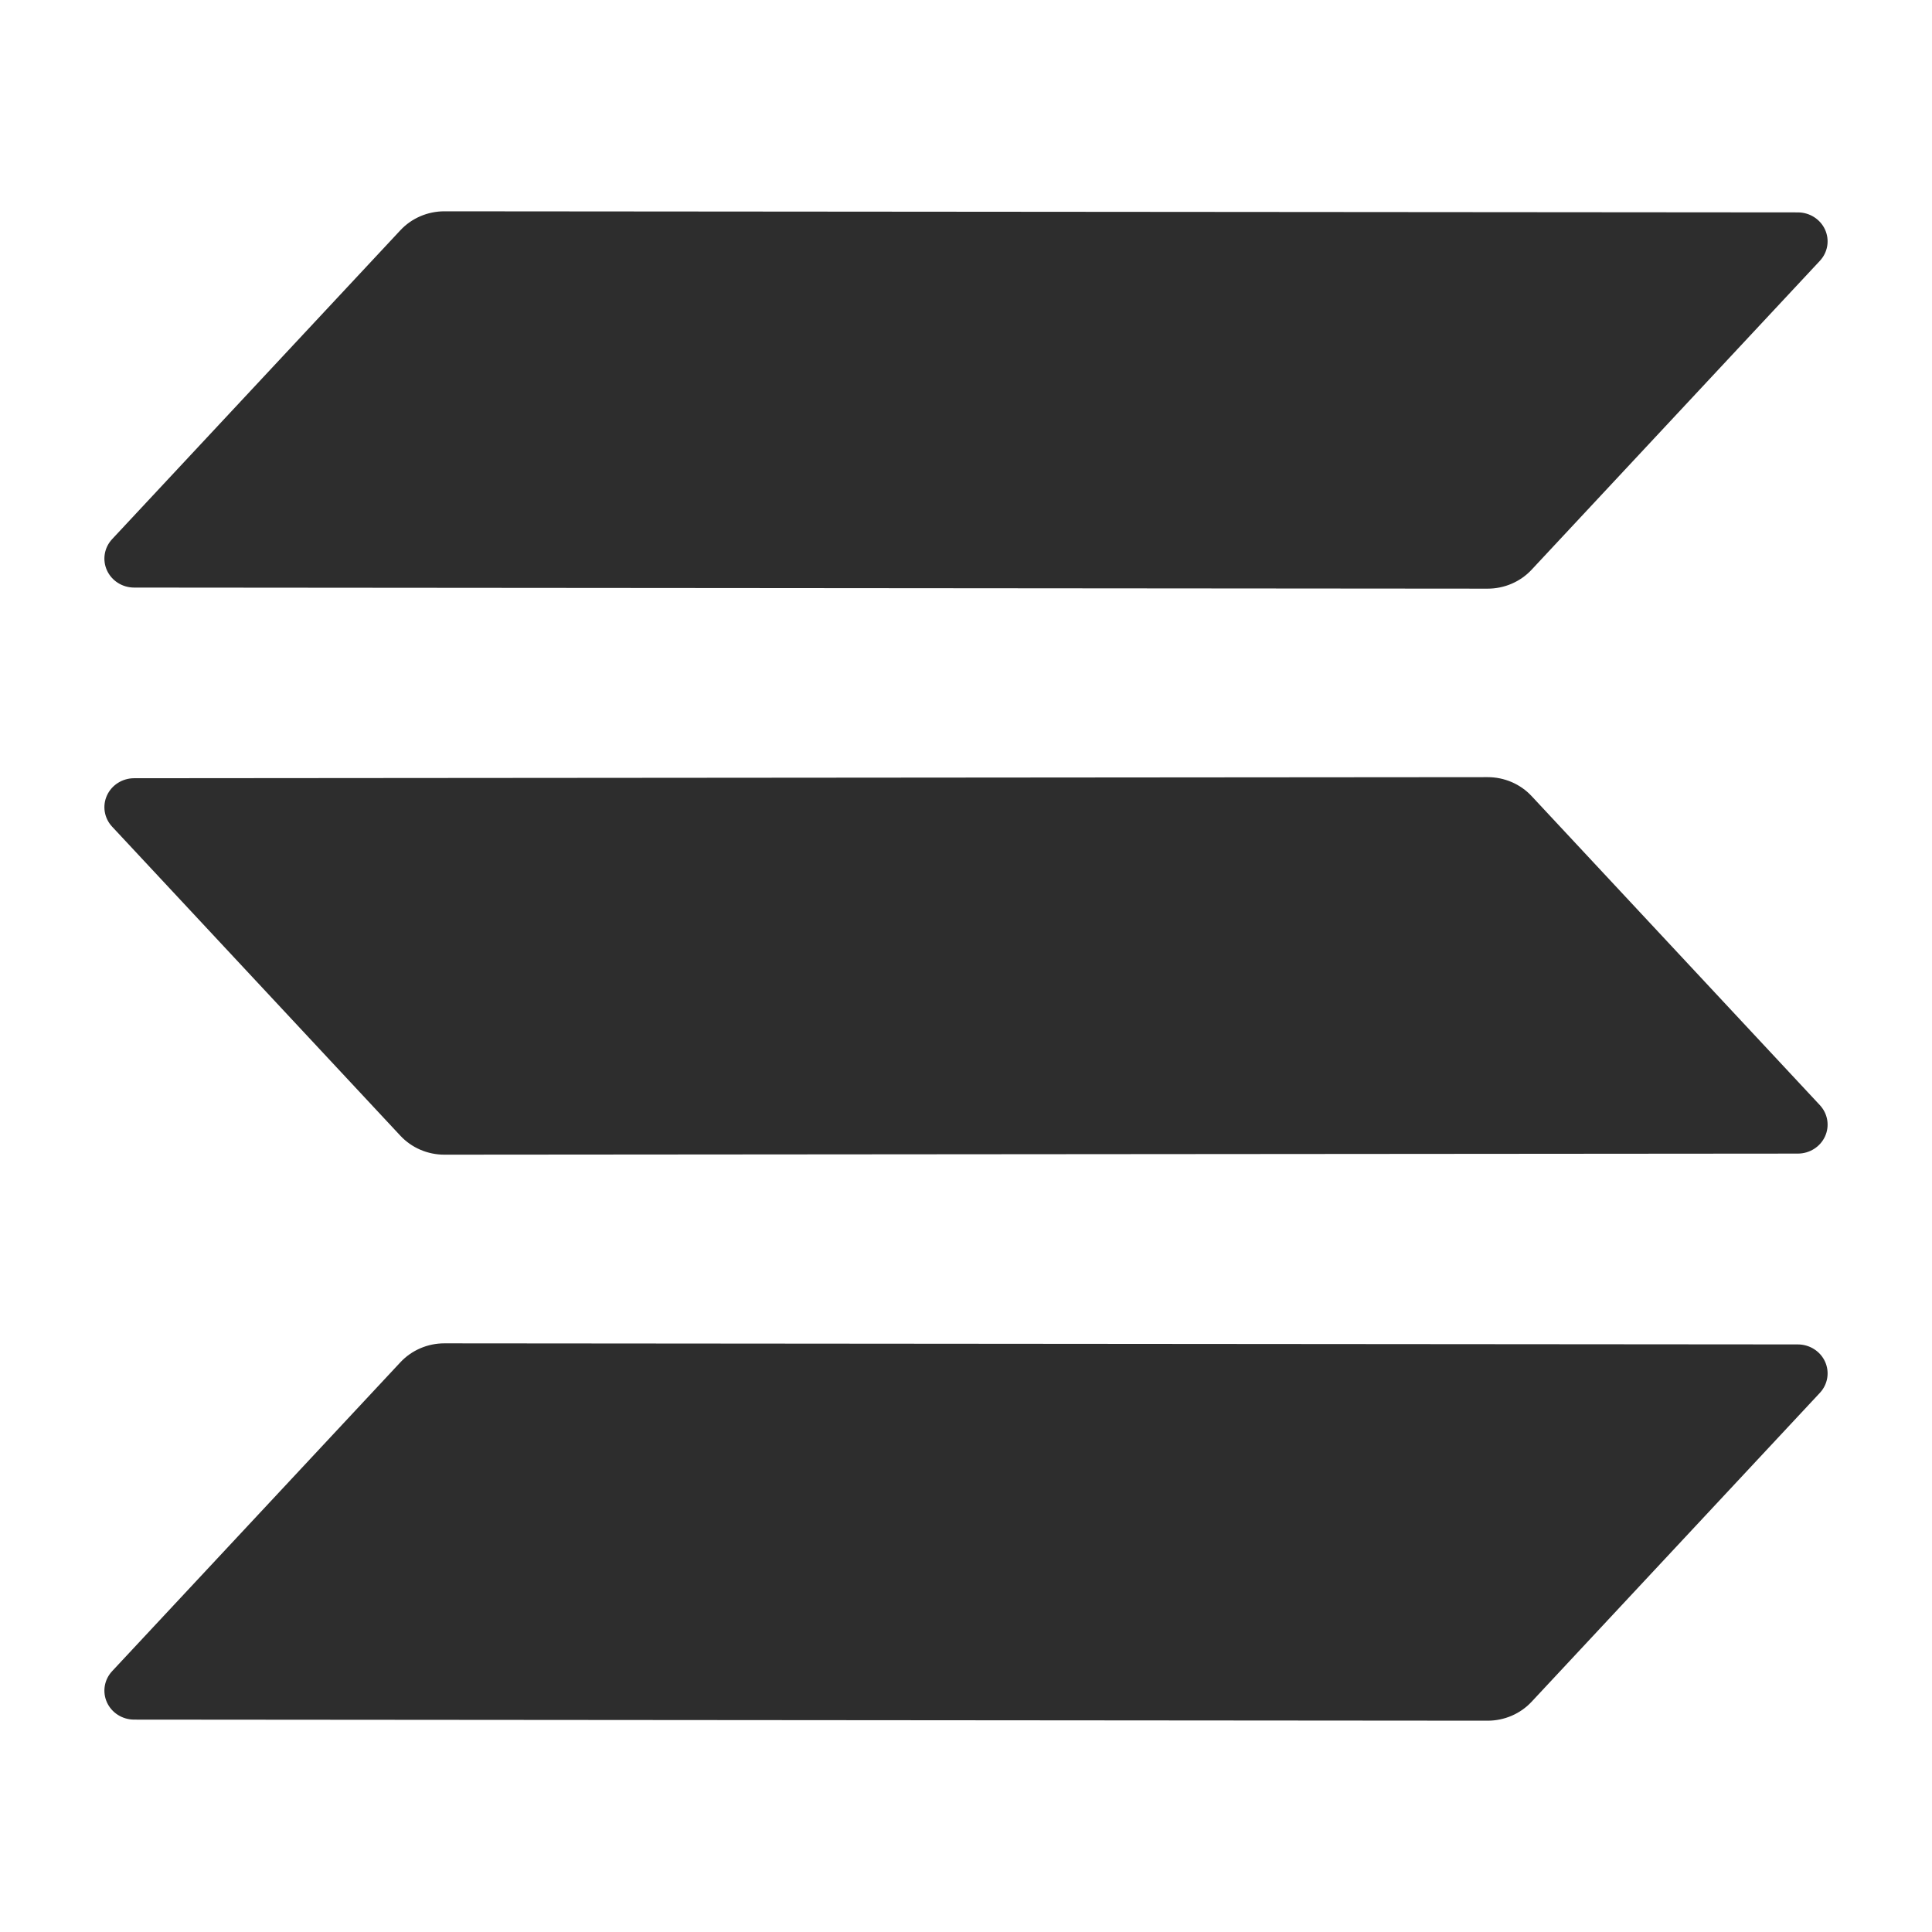 <?xml version="1.0" encoding="UTF-8" standalone="no"?>
<!DOCTYPE svg PUBLIC "-//W3C//DTD SVG 1.1//EN" "http://www.w3.org/Graphics/SVG/1.1/DTD/svg11.dtd">
<svg version="1.1" xmlns="http://www.w3.org/2000/svg" xmlns:dc="http://purl.org/dc/elements/1.1/" xmlns:xl="http://www.w3.org/1999/xlink" viewBox="0 0 768 768" width="768" height="768">
<defs/>
<g id="Canvas_1" fill-opacity="1" stroke="none" stroke-opacity="1" fill="none" stroke-dasharray="none">
<title>Canvas 1</title>
<g id="Canvas_1: Layer 1">
<title>Layer 1</title>
<g id="Group_2">
<title>Canvas_1</title>
<g id="Group_3">
<title>Canvas_1: Layer 1</title>
<g id="Group_4">
<title>Group_2</title>
<g id="Group_5">
<title>Graphic_3</title>
<g id="Graphic_6">
<path d="M 159.173 541.514 C 161.383 539.149 164.075 537.259 167.078 535.966 C 170.081 534.671 173.328 534.002 176.612 534 L 714.692 534.429 C 716.984 534.433 719.225 535.085 721.143 536.306 C 723.061 537.526 724.574 539.262 725.497 541.303 C 726.42 543.344 726.715 545.601 726.345 547.802 C 725.975 550.003 724.956 552.052 723.412 553.7 L 608.826 676.486 C 606.615 678.852 603.921 680.744 600.915 682.037 C 597.91 683.331 594.659 684 591.373 684 L 53.307 683.571 C 51.016 683.567 48.775 682.915 46.857 681.694 C 44.939 680.474 43.427 678.739 42.503 676.697 C 41.58 674.656 41.285 672.399 41.655 670.198 C 42.025 667.997 43.044 665.948 44.588 664.3 Z M 723.412 439.3 C 724.956 440.948 725.975 442.997 726.345 445.198 C 726.715 447.399 726.42 449.656 725.497 451.697 C 724.574 453.739 723.061 455.474 721.143 456.694 C 719.225 457.915 716.984 458.567 714.692 458.571 L 176.627 459 C 173.341 459 170.09 458.331 167.085 457.037 C 164.079 455.744 161.385 453.852 159.173 451.486 L 44.588 328.629 C 43.044 326.981 42.025 324.931 41.655 322.731 C 41.285 320.53 41.58 318.272 42.503 316.231 C 43.427 314.19 44.939 312.454 46.857 311.234 C 48.775 310.014 51.016 309.361 53.307 309.357 L 591.387 308.929 C 594.672 308.931 597.919 309.6 600.922 310.894 C 603.925 312.188 606.618 314.078 608.826 316.443 Z M 159.173 91.514 C 161.383 89.149 164.075 87.259 167.078 85.966 C 170.081 84.672 173.328 84.002 176.612 84 L 714.692 84.429 C 716.984 84.433 719.225 85.085 721.143 86.305 C 723.061 87.526 724.574 89.262 725.497 91.303 C 726.42 93.344 726.715 95.602 726.345 97.802 C 725.975 100.003 724.956 102.052 723.412 103.7 L 608.826 226.486 C 606.615 228.852 603.921 230.744 600.915 232.037 C 597.91 233.331 594.659 234 591.373 234 L 53.307 233.571 C 51.016 233.567 48.775 232.915 46.857 231.694 C 44.939 230.474 43.427 228.739 42.503 226.697 C 41.58 224.656 41.285 222.399 41.655 220.198 C 42.025 217.997 43.044 215.948 44.588 214.3 Z" fill="#2d2d2d"/>
</g>
</g>
</g>
</g>
</g>
</g>
</g>
</svg>
